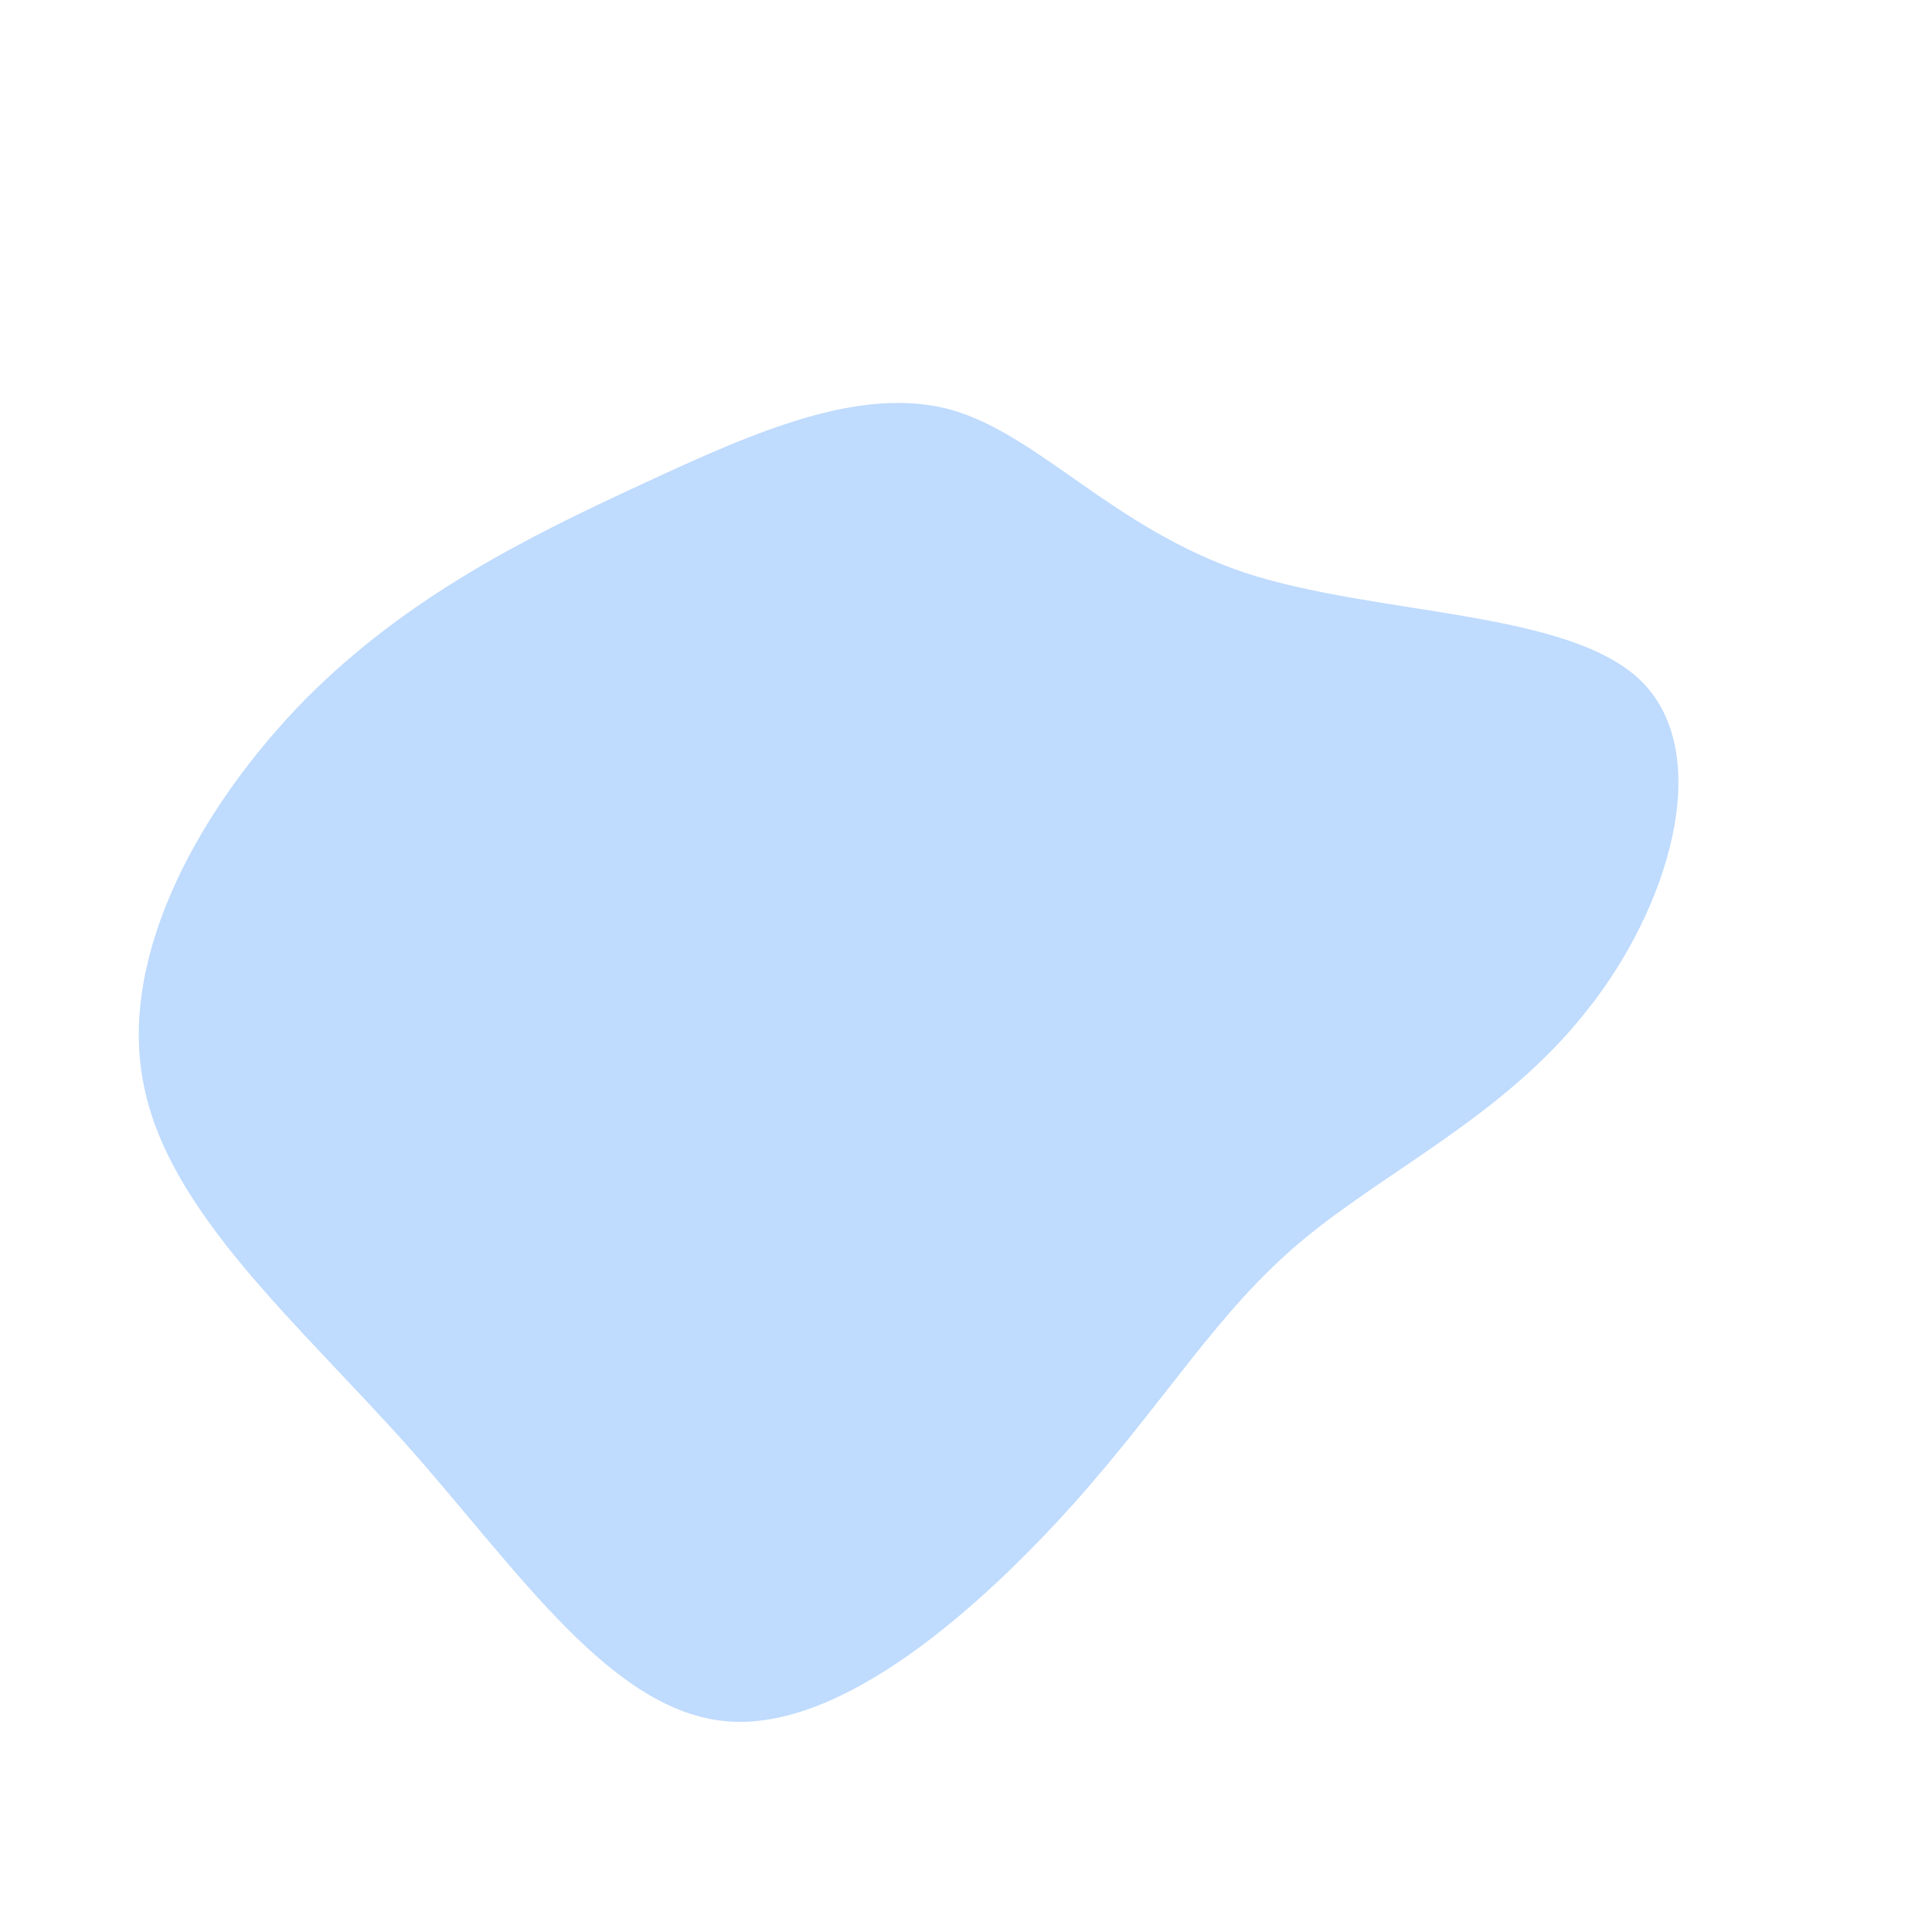 <?xml version="1.0" standalone="no"?>
<svg viewBox="0 0 200 200" xmlns="http://www.w3.org/2000/svg">
  <path fill="#BFDBFE" d="M28.9,-40.7C42.7,-36.2,62.5,-36.9,70,-29.4C77.5,-21.8,72.8,-6,64.2,4.7C55.7,15.5,43.4,21.2,34.7,28.5C26,35.8,20.9,44.7,11.2,55.6C1.5,66.4,-12.7,79.1,-24.6,78.2C-36.6,77.3,-46.2,62.8,-57.7,49.8C-69.3,36.8,-82.8,25.3,-85.2,11.9C-87.7,-1.5,-79,-16.8,-68.4,-27.6C-57.8,-38.3,-45.2,-44.5,-33.5,-49.9C-21.7,-55.4,-10.9,-60.1,-1.6,-57.6C7.6,-55,15.2,-45.3,28.9,-40.7Z" transform="translate(100 100)" />
</svg>
